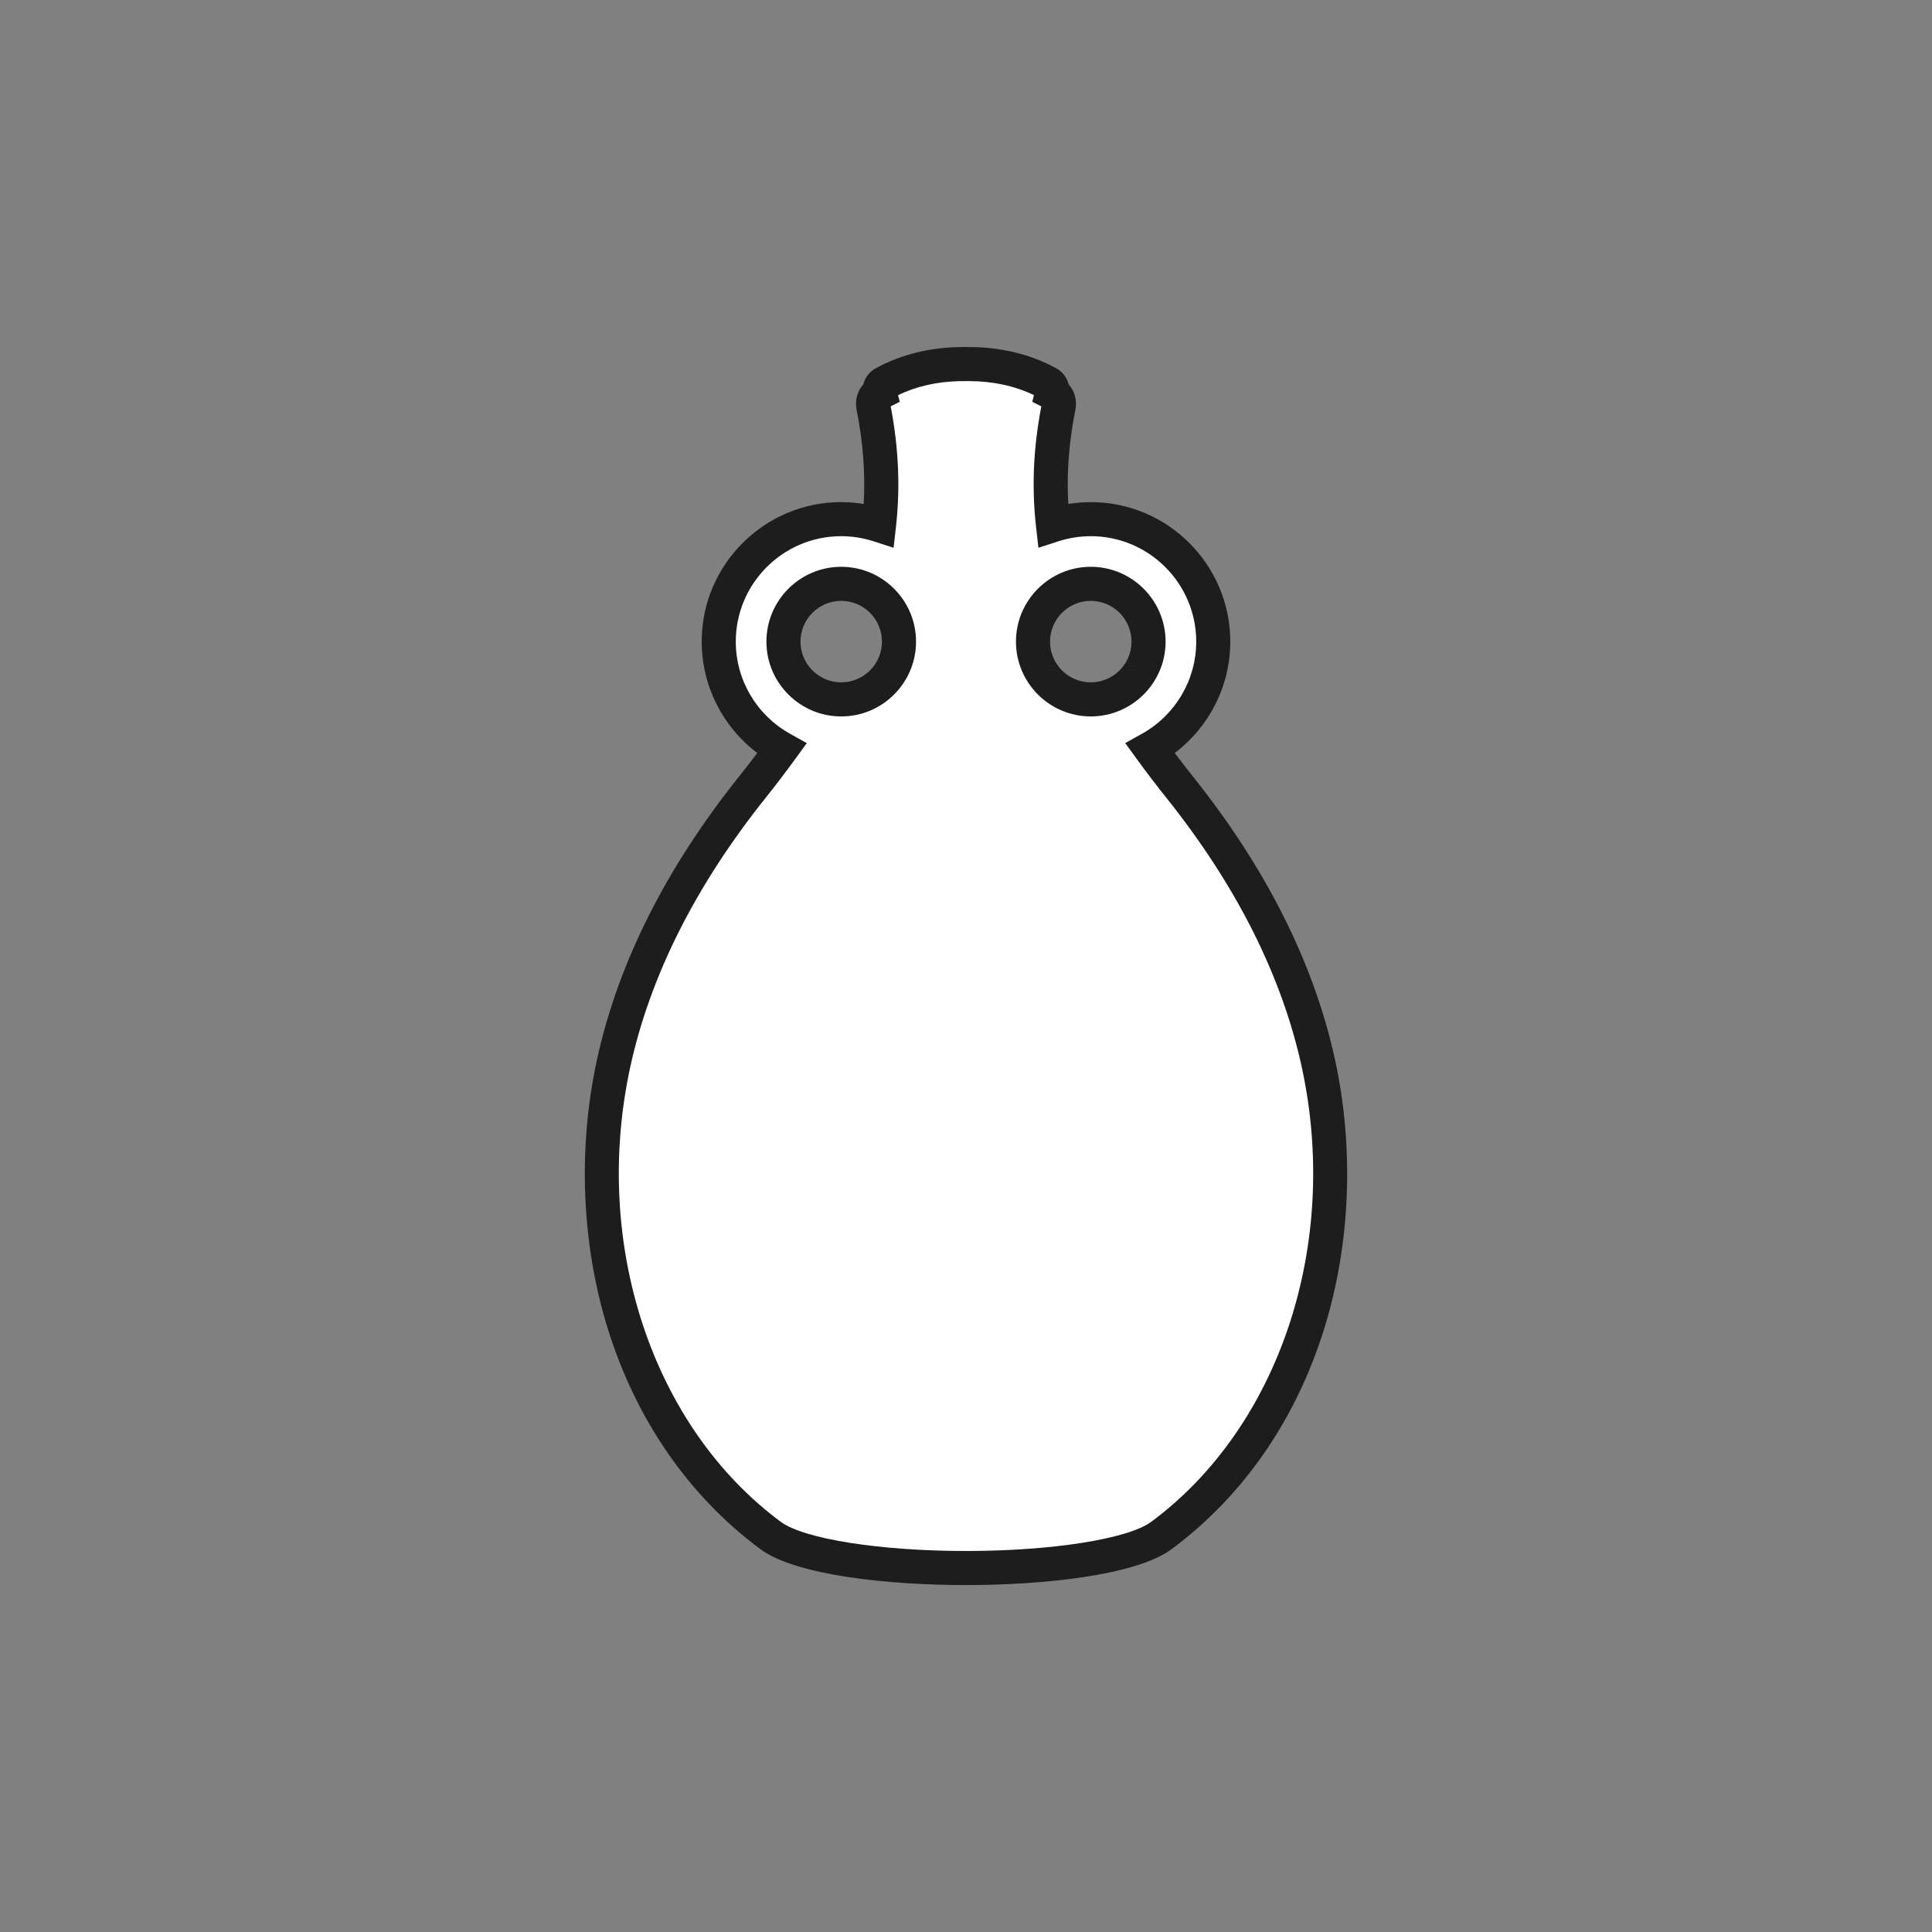 <?xml version="1.0" encoding="utf-8"?>
<!-- Generator: Adobe Illustrator 16.0.0, SVG Export Plug-In . SVG Version: 6.00 Build 0)  -->
<!DOCTYPE svg PUBLIC "-//W3C//DTD SVG 1.1//EN" "http://www.w3.org/Graphics/SVG/1.1/DTD/svg11.dtd">
<svg version="1.1" xmlns="http://www.w3.org/2000/svg" xmlns:xlink="http://www.w3.org/1999/xlink" x="0px" y="0px"
	 width="453.544px" height="453.544px" viewBox="0 0 453.544 453.544" enable-background="new 0 0 453.544 453.544"
	 xml:space="preserve">
<rect x="0" y="0" width="453.544" height="453.544" fill="#808080" stroke="none"/>
<g id="kvadrat">
</g>
<g id="bg" display="none">
	<rect x="-9506.976" y="-3806.513" display="inline" width="15266.867" height="13678.951"/>
</g>
<g id="color" display="none">
	<g id="rdeča7bela" display="inline">
	</g>
	<path display="inline" fill="#FFFFFF" stroke="#1D1D1B" stroke-width="8" stroke-miterlimit="10" d="M309.475,249.529
		c-5.265-24.102-17.279-45.64-32.57-64.774c-2.401-3.007-4.685-6.008-6.868-9.013c8.813-4.912,14.781-14.314,14.781-25.119
		c0-15.883-12.873-28.753-28.754-28.753c-3.095,0-6.07,0.504-8.868,1.41c-0.988-8.735-0.644-17.958,1.336-27.889
		c0.304-1.508-0.479-2.648-1.548-3.191c0.206-0.825-0.02-1.738-0.977-2.255c-5.81-3.159-12.326-4.516-18.889-4.479v-0.023
		c-0.115-0.006-0.232,0.011-0.345,0.011c-0.115,0-0.232-0.018-0.345-0.011v0.023c-6.564-0.037-13.081,1.321-18.889,4.479
		c-0.959,0.517-1.185,1.43-0.979,2.255c-1.069,0.543-1.852,1.683-1.549,3.191c1.98,9.931,2.325,19.153,1.336,27.889
		c-2.797-0.906-5.772-1.41-8.867-1.41c-15.881,0-28.754,12.87-28.754,28.753c0,10.804,5.968,20.207,14.781,25.119
		c-2.184,3.004-4.468,6.006-6.866,9.013c-15.291,19.134-27.31,40.672-32.573,64.774c-8.757,40.1,2.841,85.734,36.828,110.93
		c13.743,10.189,78.007,10.189,91.747,0C306.636,335.264,318.23,289.629,309.475,249.529z M197.481,164.185
		c-7.493,0-13.563-6.07-13.563-13.561c0-7.493,6.069-13.567,13.563-13.567c7.49,0,13.563,6.074,13.563,13.567
		C211.044,158.115,204.972,164.185,197.481,164.185z M256.063,164.185c-7.491,0-13.563-6.07-13.563-13.561
		c0-7.493,6.072-13.567,13.563-13.567c7.492,0,13.563,6.074,13.563,13.567C269.626,158.115,263.556,164.185,256.063,164.185z"/>
	
		<rect x="-10017.261" y="-4226.521" display="inline" fill="none" stroke="#000000" stroke-miterlimit="10" width="16736" height="13952"/>
</g>
<g id="cb_1_">
	<g id="rdeča7bela_copy_3">
	</g>
	<g>
		<path fill="#FFFFFF" d="M309.475,249.529c-5.265-24.102-17.279-45.64-32.57-64.774c-2.401-3.007-4.685-6.008-6.868-9.013
			c8.813-4.912,14.781-14.314,14.781-25.119c0-15.883-12.873-28.753-28.754-28.753c-3.095,0-6.07,0.504-8.868,1.41
			c-0.988-8.735-0.644-17.958,1.336-27.889c0.304-1.508-0.479-2.648-1.548-3.191c0.206-0.825-0.02-1.738-0.977-2.255
			c-5.81-3.159-12.326-4.516-18.889-4.479v-0.023c-0.115-0.006-0.232,0.011-0.345,0.011c-0.115,0-0.232-0.018-0.345-0.011v0.023
			c-6.564-0.037-13.081,1.321-18.889,4.479c-0.959,0.517-1.185,1.43-0.979,2.255c-1.069,0.543-1.852,1.683-1.549,3.191
			c1.98,9.931,2.325,19.153,1.336,27.889c-2.797-0.906-5.772-1.41-8.867-1.41c-15.881,0-28.754,12.87-28.754,28.753
			c0,10.804,5.968,20.207,14.781,25.119c-2.184,3.004-4.468,6.006-6.866,9.013c-15.291,19.134-27.31,40.672-32.573,64.774
			c-8.757,40.1,2.841,85.734,36.828,110.93c13.743,10.189,78.007,10.189,91.747,0C306.636,335.264,318.23,289.629,309.475,249.529z
			 M197.481,164.185c-7.493,0-13.563-6.07-13.563-13.561c0-7.493,6.069-13.567,13.563-13.567c7.49,0,13.563,6.074,13.563,13.567
			C211.044,158.115,204.972,164.185,197.481,164.185z M256.063,164.185c-7.491,0-13.563-6.07-13.563-13.561
			c0-7.493,6.072-13.567,13.563-13.567c7.492,0,13.563,6.074,13.563,13.567C269.626,158.115,263.556,164.185,256.063,164.185z"/>
		<path fill="#1D1D1D" d="M226.772,372.102c-17.833,0-39.875-2.214-48.258-8.429c-16.829-12.477-29.237-30.426-35.882-51.908
			c-6.142-19.857-7.02-42.263-2.472-63.089c4.921-22.533,16.144-44.879,33.356-66.417c1.441-1.807,2.865-3.644,4.256-5.489
			c-8.141-6.141-13.046-15.801-13.046-26.145c0-18.06,14.693-32.753,32.754-32.753c1.768,0,3.531,0.145,5.277,0.432
			c0.409-7.194-0.143-14.477-1.669-22.129c-0.438-2.187,0.175-4.349,1.571-5.929c0.388-1.595,1.433-2.985,2.98-3.82
			c5.985-3.255,12.818-4.926,20.302-4.958l0.537-0.024c0.097,0,0.194,0.003,0.293,0.008c0.102-0.005,0.197-0.008,0.292-0.008
			l0.577,0.024c7.465,0.039,14.285,1.709,20.275,4.965c1.539,0.832,2.58,2.221,2.967,3.815c1.396,1.582,2.009,3.745,1.567,5.935
			c-1.523,7.646-2.075,14.927-1.667,22.122c1.747-0.288,3.511-0.432,5.278-0.432c18.061,0,32.754,14.693,32.754,32.753
			c0,10.344-4.905,20.004-13.046,26.145c1.396,1.854,2.821,3.69,4.259,5.49c17.207,21.533,28.429,43.879,33.353,66.417
			c4.548,20.828,3.67,43.233-2.472,63.089c-6.645,21.482-19.053,39.431-35.885,51.908
			C266.646,369.887,244.605,372.102,226.772,372.102z M197.481,125.871c-13.649,0-24.754,11.104-24.754,24.753
			c0,8.963,4.877,17.249,12.729,21.625l3.94,2.196l-2.652,3.649c-2.231,3.071-4.578,6.152-6.975,9.155
			c-16.44,20.573-27.136,41.813-31.792,63.133c-9.071,41.54,5.115,84.485,35.302,106.863c5.444,4.037,23.329,6.855,43.493,6.855
			c20.163,0,38.047-2.819,43.489-6.855c30.188-22.377,44.376-65.322,35.305-106.864c-4.658-21.325-15.353-42.565-31.787-63.13
			c-2.383-2.983-4.73-6.064-6.979-9.158l-2.652-3.649l3.94-2.196c7.852-4.375,12.729-12.662,12.729-21.625
			c0-13.649-11.104-24.753-24.754-24.753c-2.576,0-5.146,0.409-7.636,1.215l-4.657,1.507l-0.55-4.863
			c-1.048-9.262-0.645-18.537,1.232-28.328l-2.122-1.079l0.391-1.566c-4.495-2.159-9.574-3.264-15.131-3.291l-2.418,0.011
			c-5.256,0.124-10.072,1.225-14.35,3.28l0.392,1.567l-2.124,1.078c1.879,9.794,2.281,19.068,1.232,28.328l-0.551,4.863
			l-4.656-1.508C202.627,126.28,200.058,125.871,197.481,125.871z M256.063,168.185c-9.685,0-17.563-7.877-17.563-17.561
			c0-9.687,7.879-17.567,17.563-17.567c9.684,0,17.563,7.88,17.563,17.567C273.626,160.307,265.747,168.185,256.063,168.185z
			 M256.063,141.057c-5.273,0-9.563,4.292-9.563,9.567c0,5.271,4.29,9.561,9.563,9.561c5.272,0,9.563-4.289,9.563-9.561
			C265.626,145.349,261.336,141.057,256.063,141.057z M197.481,168.185c-9.684,0-17.563-7.877-17.563-17.561
			c0-9.687,7.879-17.567,17.563-17.567s17.563,7.88,17.563,17.567C215.044,160.307,207.165,168.185,197.481,168.185z
			 M197.481,141.057c-5.272,0-9.563,4.292-9.563,9.567c0,5.271,4.29,9.561,9.563,9.561s9.563-4.289,9.563-9.561
			C207.044,145.349,202.754,141.057,197.481,141.057z"/>
	</g>
	<path d="M6719.239,9725.979h-16737v-13953h16737V9725.979z M-10017.261,9724.979h16736l-0.5-13951h-16735.5l0.5,13951H-10017.261z"
		/>
</g>
<g id="cb" display="none">
	<g id="rdeča7bela_copy" display="inline">
	</g>
	<path display="inline" fill="none" stroke="#1C1C1C" stroke-width="8" stroke-miterlimit="10" d="M309.475,249.529
		c-5.265-24.102-17.279-45.64-32.57-64.774c-2.401-3.007-4.685-6.008-6.868-9.013c8.813-4.912,14.781-14.314,14.781-25.119
		c0-15.883-12.873-28.753-28.754-28.753c-3.095,0-6.07,0.504-8.868,1.41c-0.988-8.735-0.644-17.958,1.336-27.889
		c0.304-1.508-0.479-2.648-1.548-3.191c0.206-0.825-0.02-1.738-0.977-2.255c-5.81-3.159-12.326-4.516-18.889-4.479v-0.023
		c-0.115-0.006-0.232,0.011-0.345,0.011c-0.115,0-0.232-0.018-0.345-0.011v0.023c-6.564-0.037-13.081,1.321-18.889,4.479
		c-0.959,0.517-1.185,1.43-0.979,2.255c-1.069,0.543-1.852,1.683-1.549,3.191c1.98,9.931,2.325,19.153,1.336,27.889
		c-2.797-0.906-5.772-1.41-8.867-1.41c-15.881,0-28.754,12.87-28.754,28.753c0,10.804,5.968,20.207,14.781,25.119
		c-2.184,3.004-4.468,6.006-6.866,9.013c-15.291,19.134-27.31,40.672-32.573,64.774c-8.757,40.1,2.841,85.734,36.828,110.93
		c13.743,10.189,78.007,10.189,91.747,0C306.636,335.264,318.23,289.629,309.475,249.529z M197.481,164.185
		c-7.493,0-13.563-6.07-13.563-13.561c0-7.493,6.069-13.567,13.563-13.567c7.49,0,13.563,6.074,13.563,13.567
		C211.044,158.115,204.972,164.185,197.481,164.185z M256.063,164.185c-7.491,0-13.563-6.07-13.563-13.561
		c0-7.493,6.072-13.567,13.563-13.567c7.492,0,13.563,6.074,13.563,13.567C269.626,158.115,263.556,164.185,256.063,164.185z"/>
</g>
<g id="pivot">
	<circle fill="none" cx="229.781" cy="365.1" r="14.133"/>
</g>
</svg>
